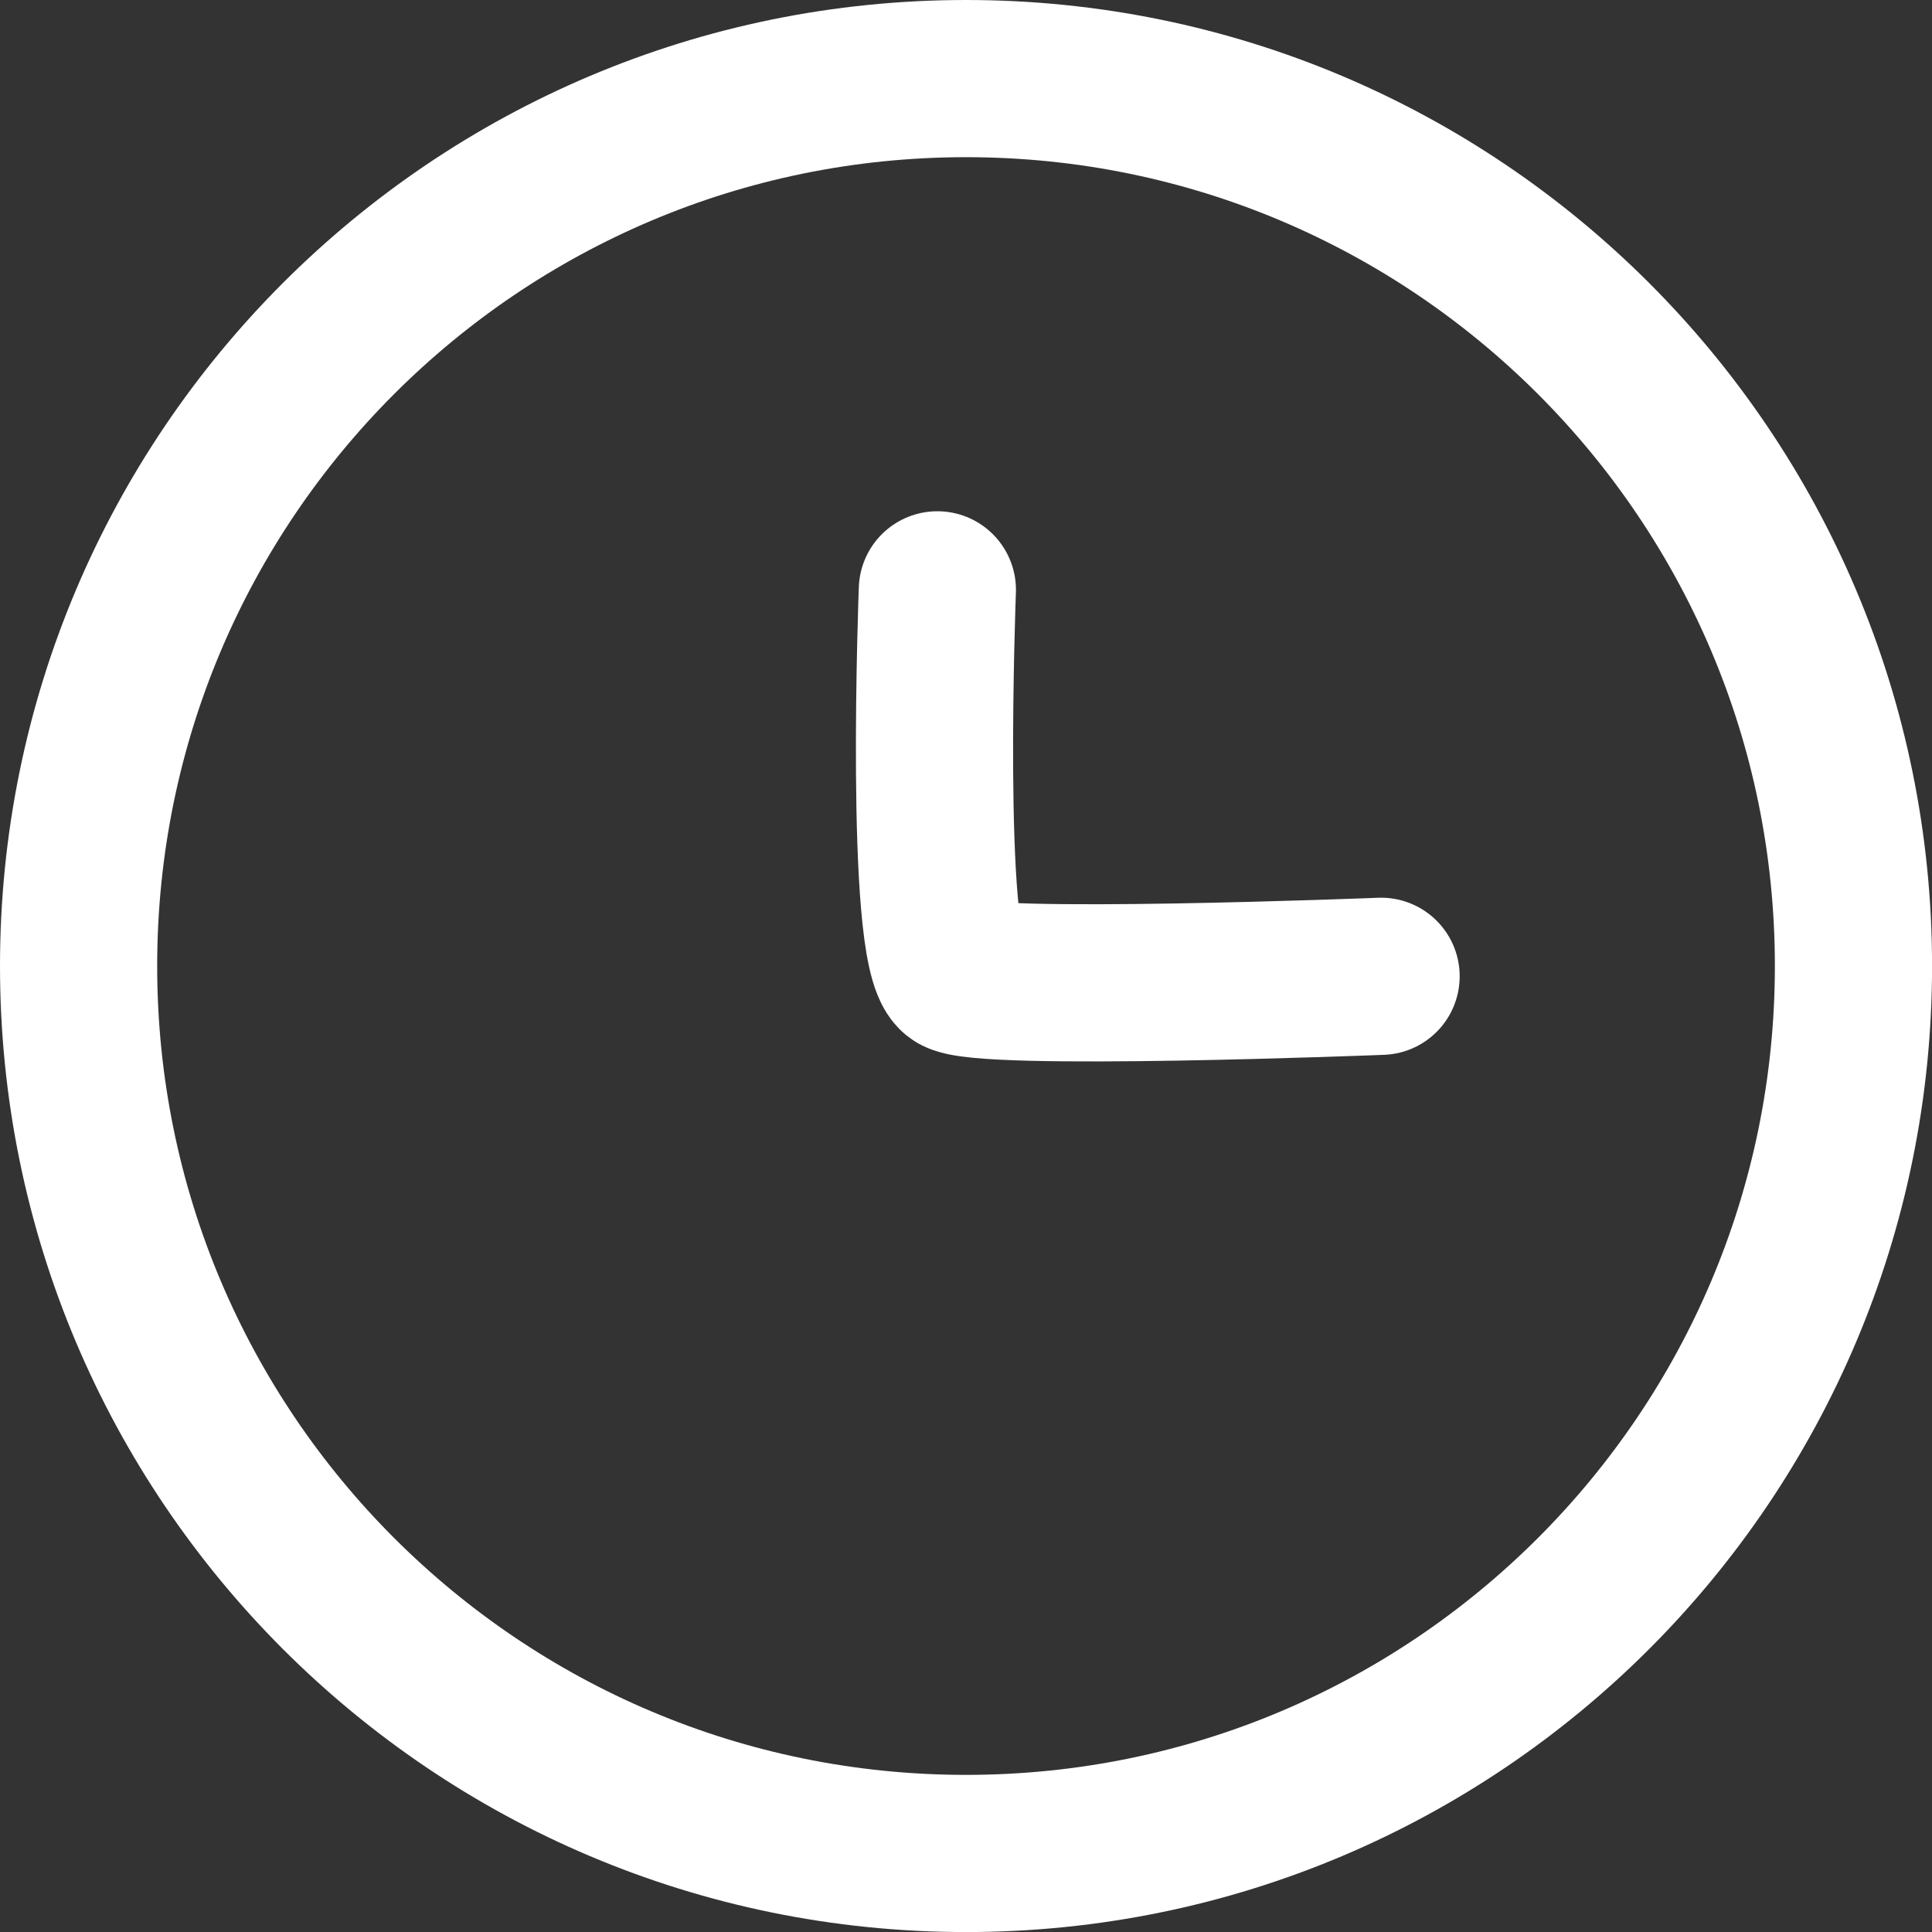 <svg version="1.1" xmlns="http://www.w3.org/2000/svg" xmlns:xlink="http://www.w3.org/1999/xlink" width="36.875" height="36.875" viewBox="0,0,36.875,36.875"><rect x="0" y="0" width="36.875" height="36.875" fill="#333333" stroke="none"/><g transform="translate(-221.562,-161.562)"><g data-paper-data="{&quot;isPaintingLayer&quot;:true}" fill="none" fill-rule="nonzero" stroke="#ffffff" stroke-width="3" stroke-linejoin="miter" stroke-miterlimit="10" stroke-dasharray="" stroke-dashoffset="0" style="mix-blend-mode: normal"><path d="M223.062,180c0,-9.354 7.583,-16.938 16.938,-16.938c9.354,0 16.938,7.583 16.938,16.938c0,9.354 -7.583,16.938 -16.938,16.938c-9.354,0 -16.938,-7.583 -16.938,-16.938z" stroke-linecap="butt"/><path d="M247.922,180.196c0,0 -7.709,0.305 -8.116,-0.038c-0.613,-0.516 -0.353,-7.338 -0.353,-7.338" stroke-linecap="round"/></g></g></svg>